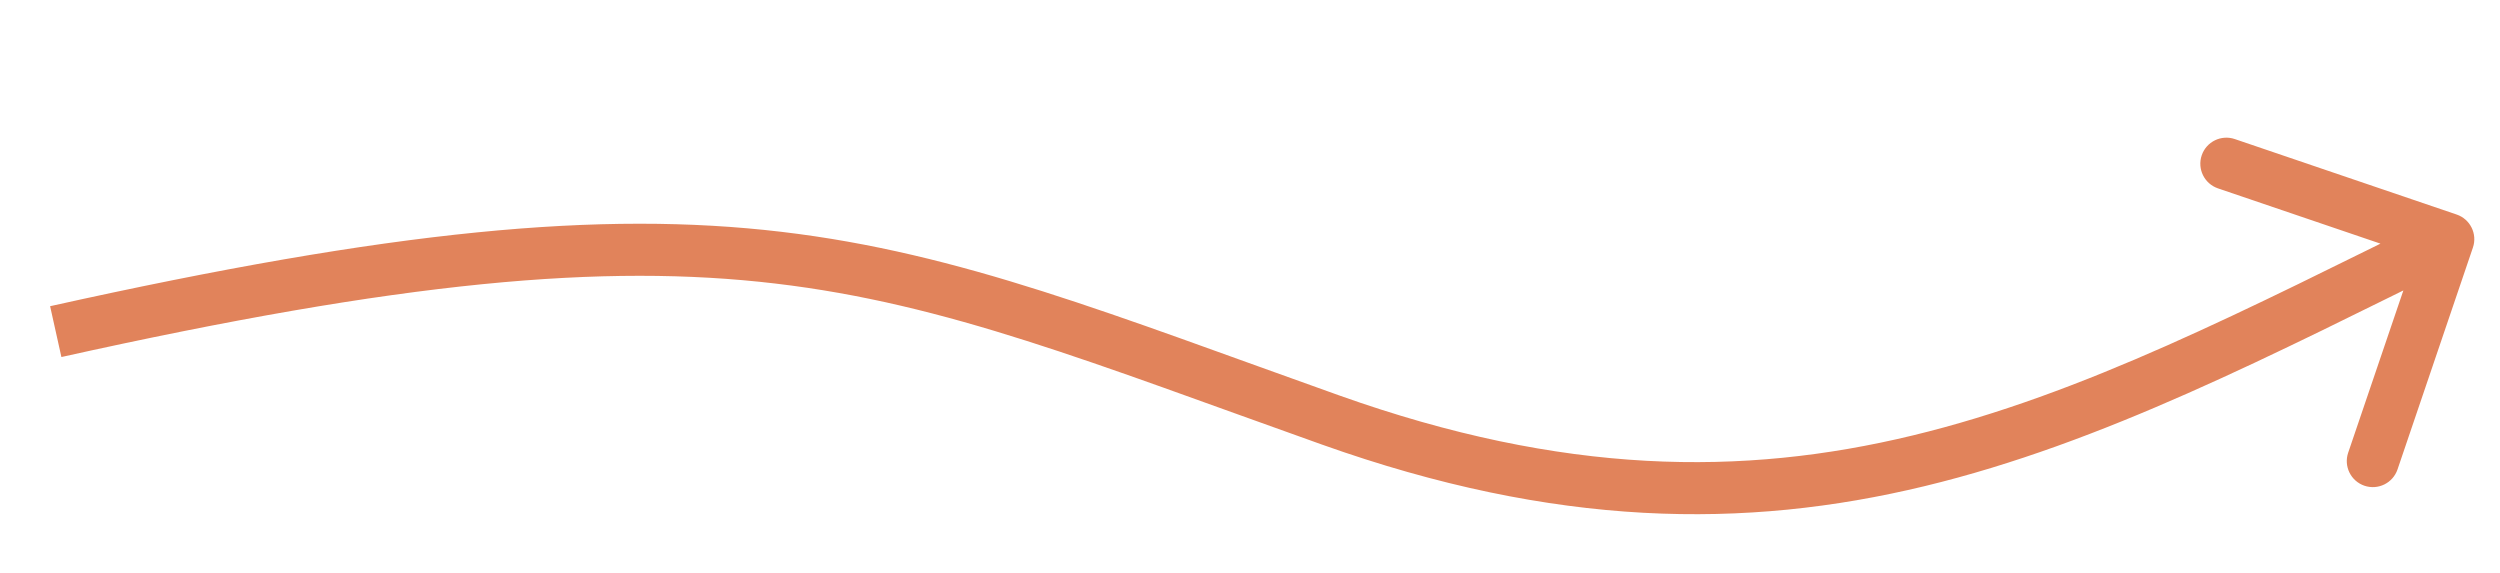 <svg width="48" height="11" viewBox="0 0 48 11" fill="none" xmlns="http://www.w3.org/2000/svg">
<path d="M25.55 8.065L25.718 7.594L25.55 8.065ZM47.48 4.753C47.569 4.492 47.429 4.208 47.168 4.119L42.908 2.67C42.646 2.581 42.362 2.721 42.273 2.982C42.184 3.244 42.324 3.528 42.586 3.617L46.373 4.905L45.085 8.692C44.996 8.953 45.136 9.237 45.397 9.326C45.659 9.415 45.943 9.275 46.032 9.014L47.48 4.753ZM1.179 6.855C7.733 5.398 11.592 5.055 14.887 5.444C18.195 5.835 20.96 6.962 25.382 8.536L25.718 7.594C21.358 6.042 18.455 4.859 15.004 4.451C11.541 4.042 7.552 4.414 0.962 5.879L1.179 6.855ZM25.382 8.536C29.863 10.131 33.502 10.167 36.953 9.334C40.374 8.508 43.601 6.827 47.228 5.041L46.786 4.144C43.116 5.951 40.006 7.569 36.718 8.362C33.46 9.149 30.018 9.125 25.718 7.594L25.382 8.536Z" fill="#D96433" fill-opacity="0.8"/>
</svg>
